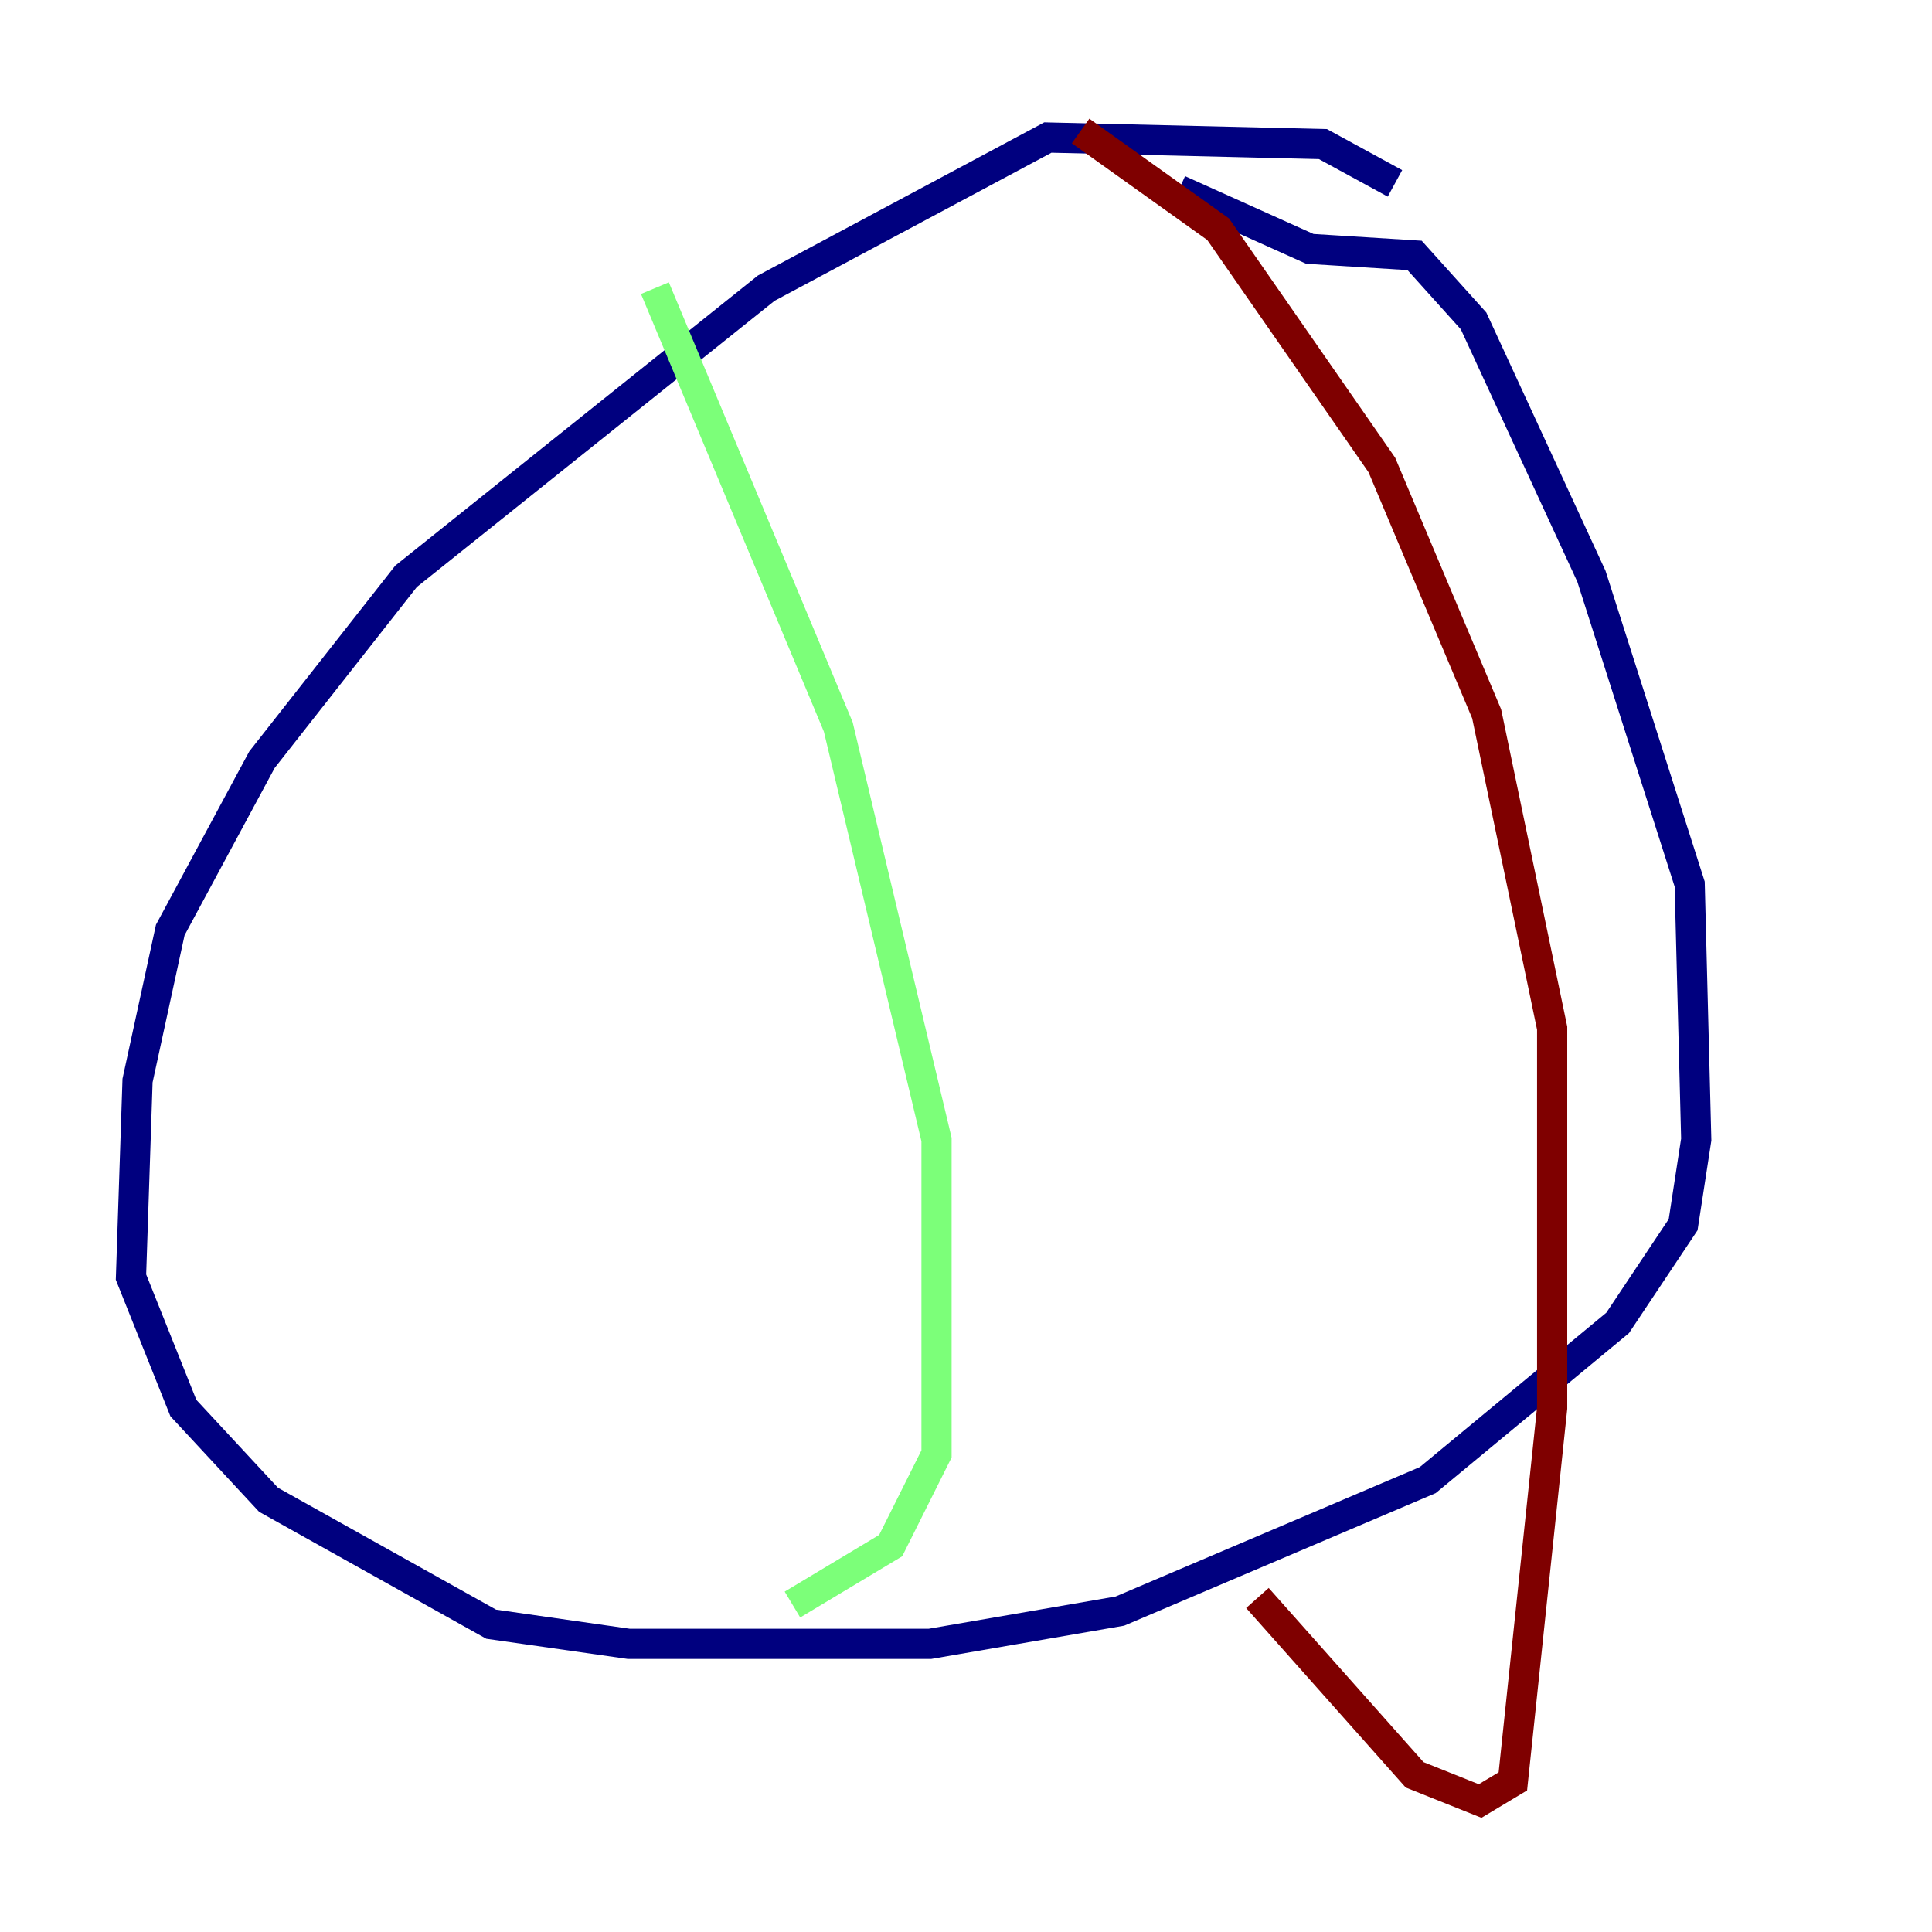 <?xml version="1.0" encoding="utf-8" ?>
<svg baseProfile="tiny" height="128" version="1.2" viewBox="0,0,128,128" width="128" xmlns="http://www.w3.org/2000/svg" xmlns:ev="http://www.w3.org/2001/xml-events" xmlns:xlink="http://www.w3.org/1999/xlink"><defs /><polyline fill="none" points="92.42,12.149 87.647,9.546 69.424,9.112 50.766,19.091 26.902,38.183 17.356,50.332 11.281,61.614 9.112,71.593 8.678,84.61 12.149,93.288 17.79,99.363 32.542,107.607 41.654,108.909 61.614,108.909 74.197,106.739 94.59,98.061 107.173,87.647 111.512,81.139 112.38,75.498 111.946,58.576 105.437,38.183 97.627,21.261 93.722,16.922 86.78,16.488 78.102,12.583" stroke="#00007f" stroke-width="2" /><polyline fill="none" points="43.39,19.091 55.539,48.163 62.047,75.498 62.047,96.325 59.01,102.4 52.502,106.305" stroke="#7cff79" stroke-width="2" /><polyline fill="none" points="71.593,8.678 80.705,15.186 91.552,30.807 98.495,47.295 102.834,68.122 102.834,93.288 100.231,118.02 98.061,119.322 93.722,117.586 83.308,105.871" stroke="#7f0000" stroke-width="2" /></svg>